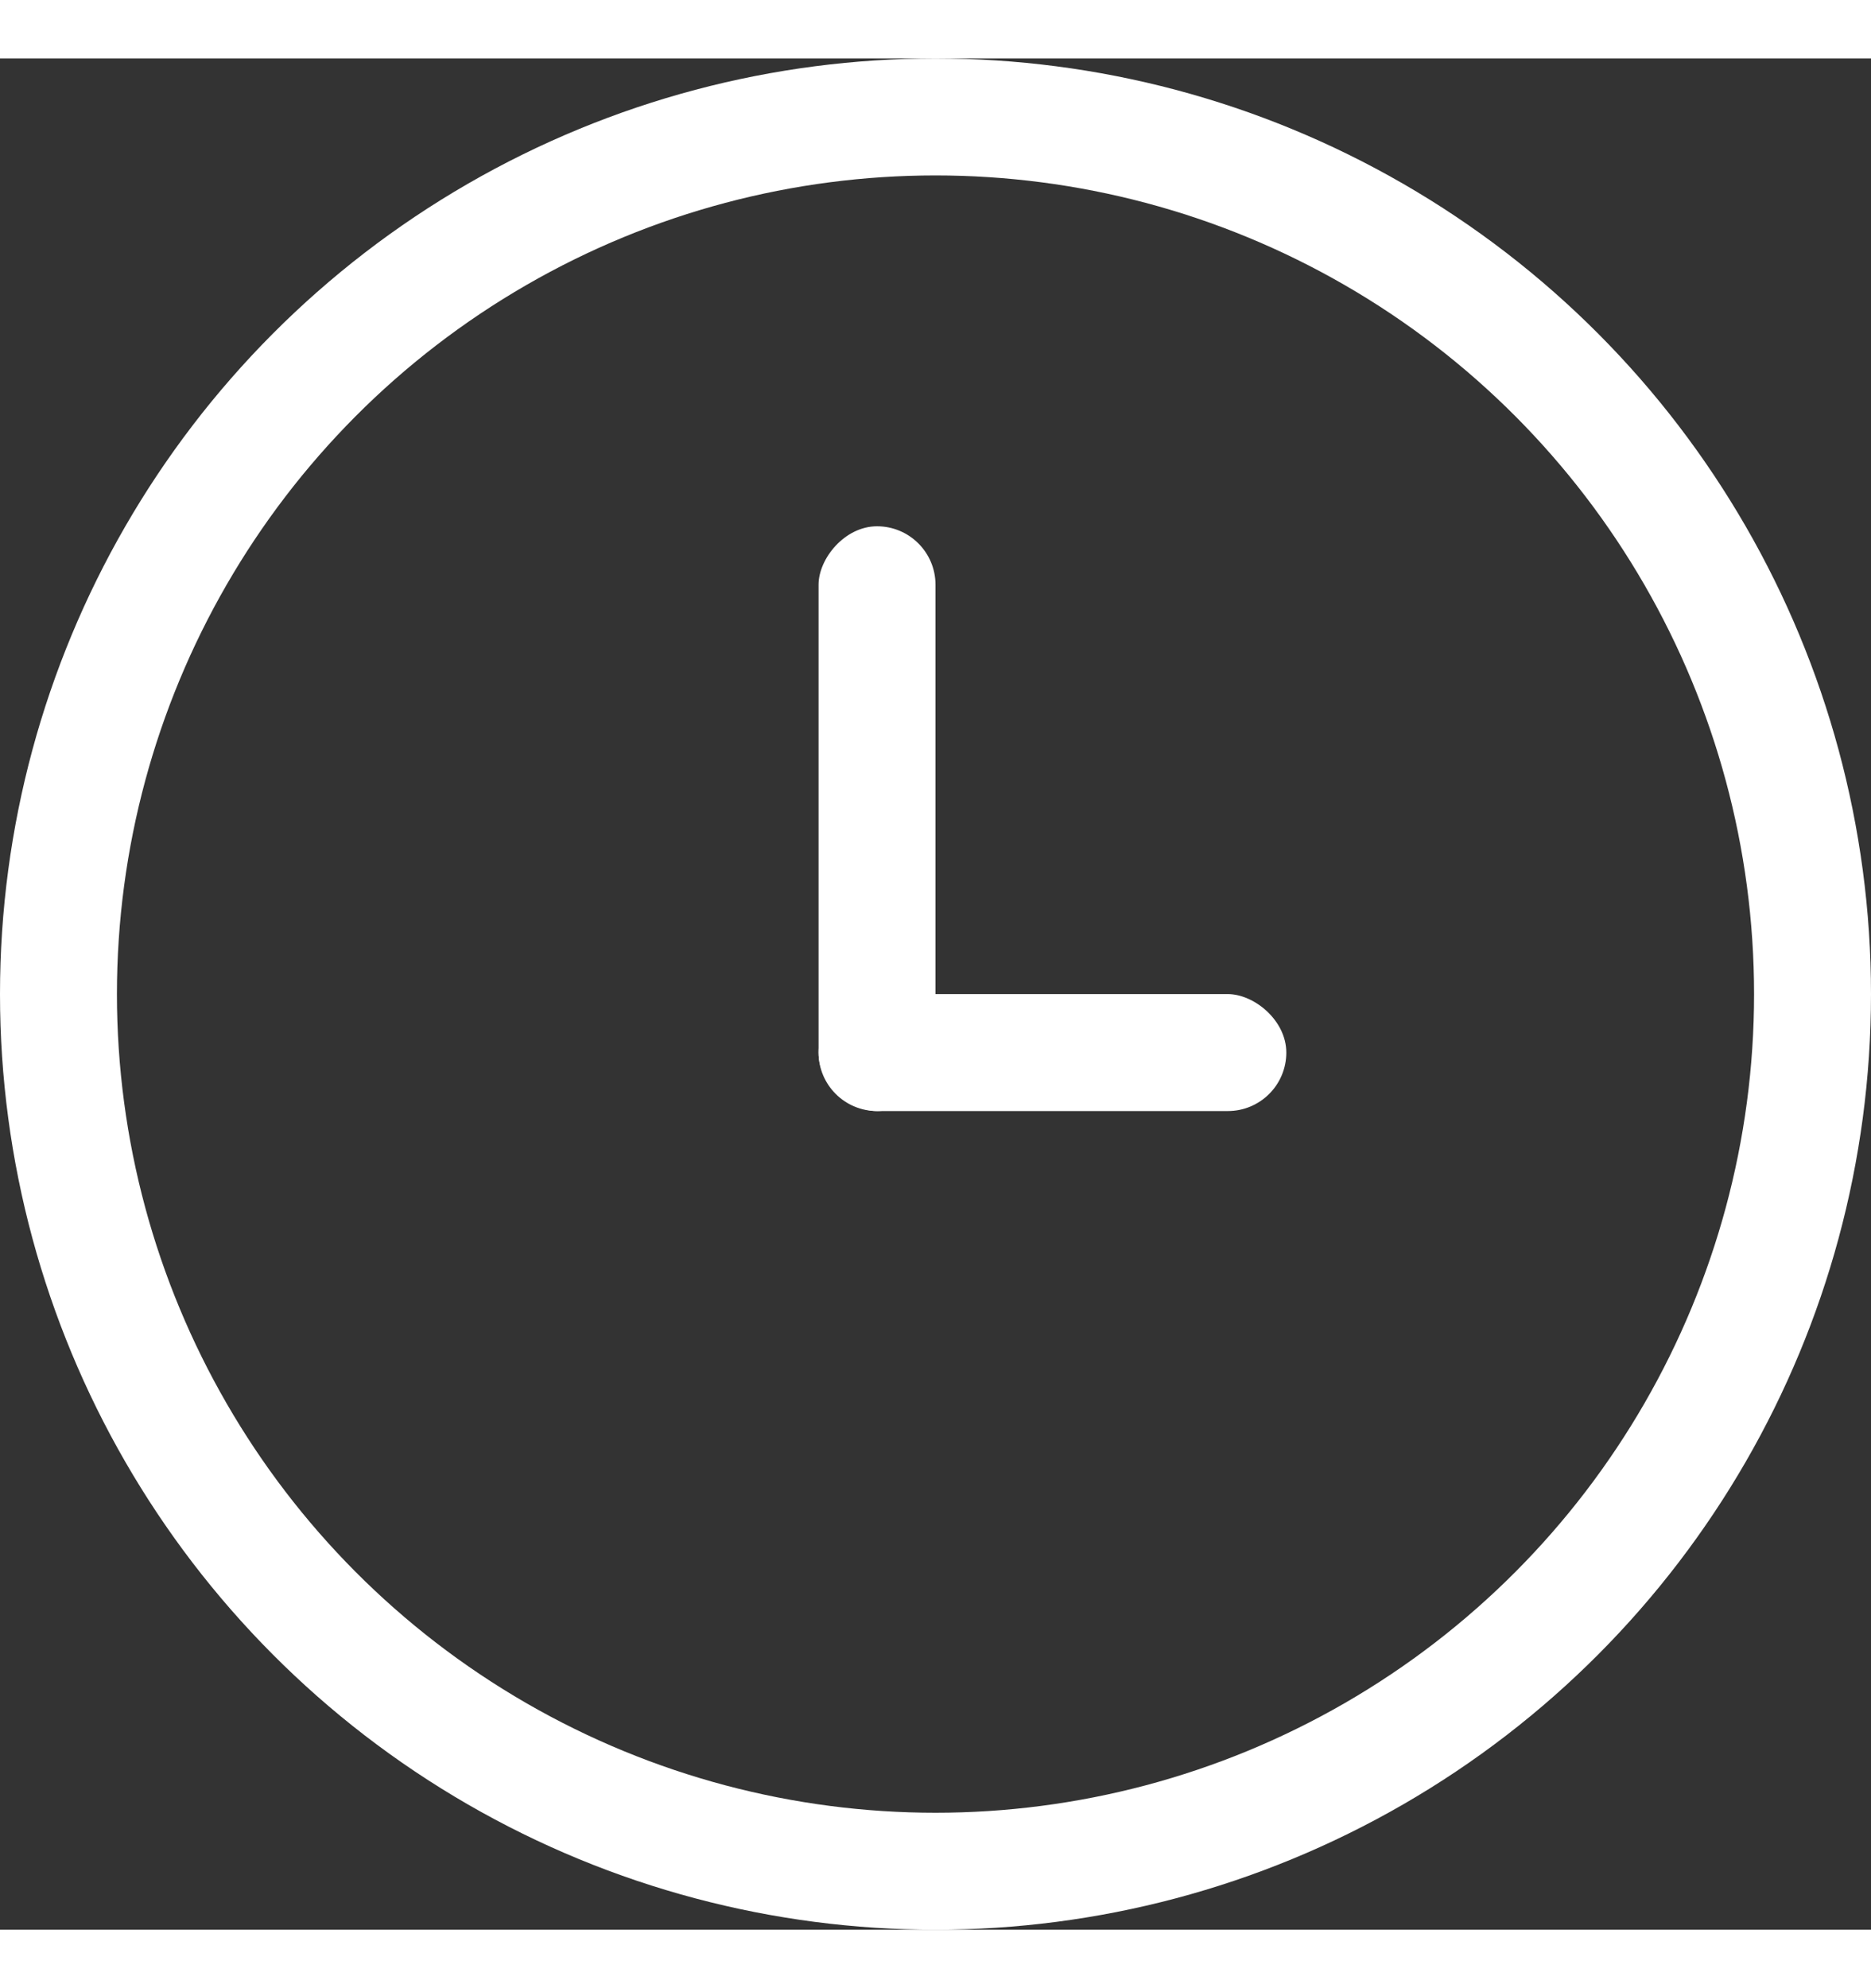                                 <svg width="16" height="17" viewBox="0 0 16 16" fill="none" xmlns="http://www.w3.org/2000/svg">
                                    <rect x="0" y="0" width="16" height="16" fill="#333333" stroke="none"/>
                                    <circle cx="8" cy="8" r="7.5" stroke="white"/>
                                    <rect width="1" height="5" rx="0.5" transform="matrix(-1 0 0 1 8 4)" fill="white"/>
                                    <rect width="1" height="4" rx="0.5" transform="matrix(-4.37114e-08 1 1 4.37114e-08 7 8)" fill="white"/>
                                    </svg>